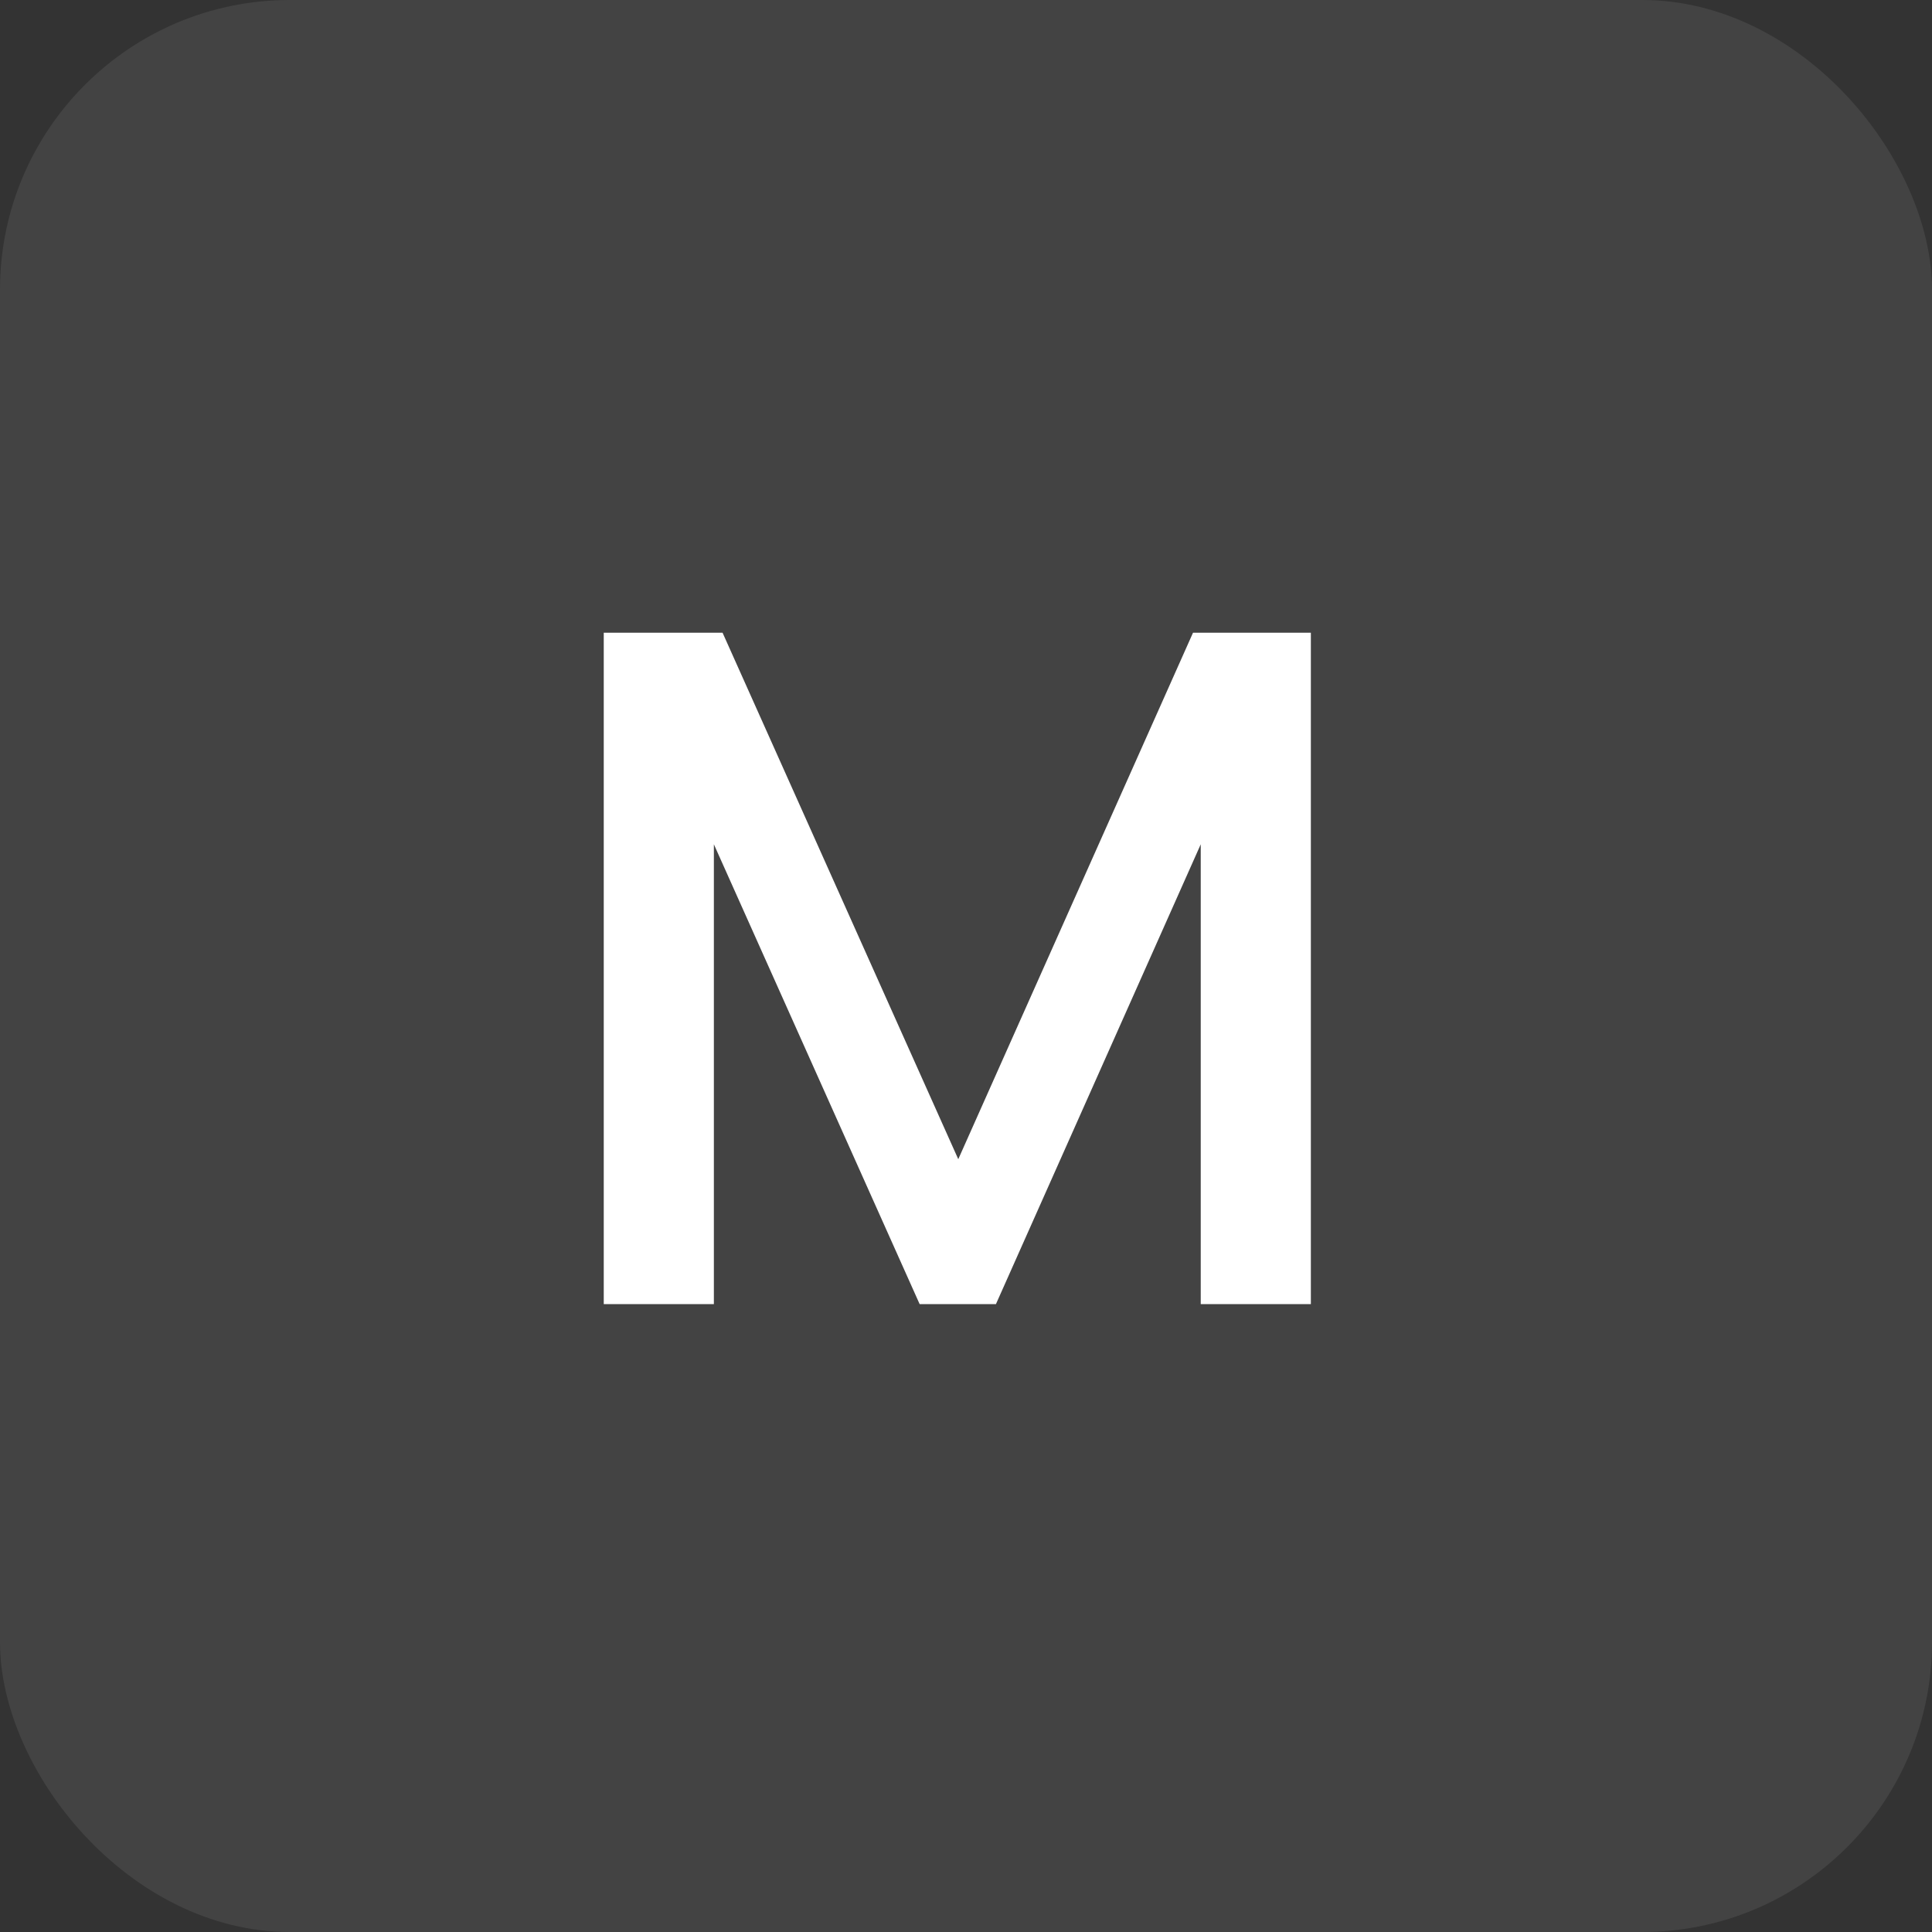 <svg width="40" height="40" viewBox="0 0 40 40" fill="none" xmlns="http://www.w3.org/2000/svg">
<rect x="0" y="0" width="40" height="40" fill="#333333" stroke="none"/>
<rect width="40" height="40" rx="6" fill="white" fill-opacity="0.08"/>
<path d="M12.5 27H14.78V17.48L19.04 27H20.62L24.86 17.48V27H27.14V13.1H24.7L19.84 24L14.96 13.1H12.5V27Z" fill="white"/>
</svg>
